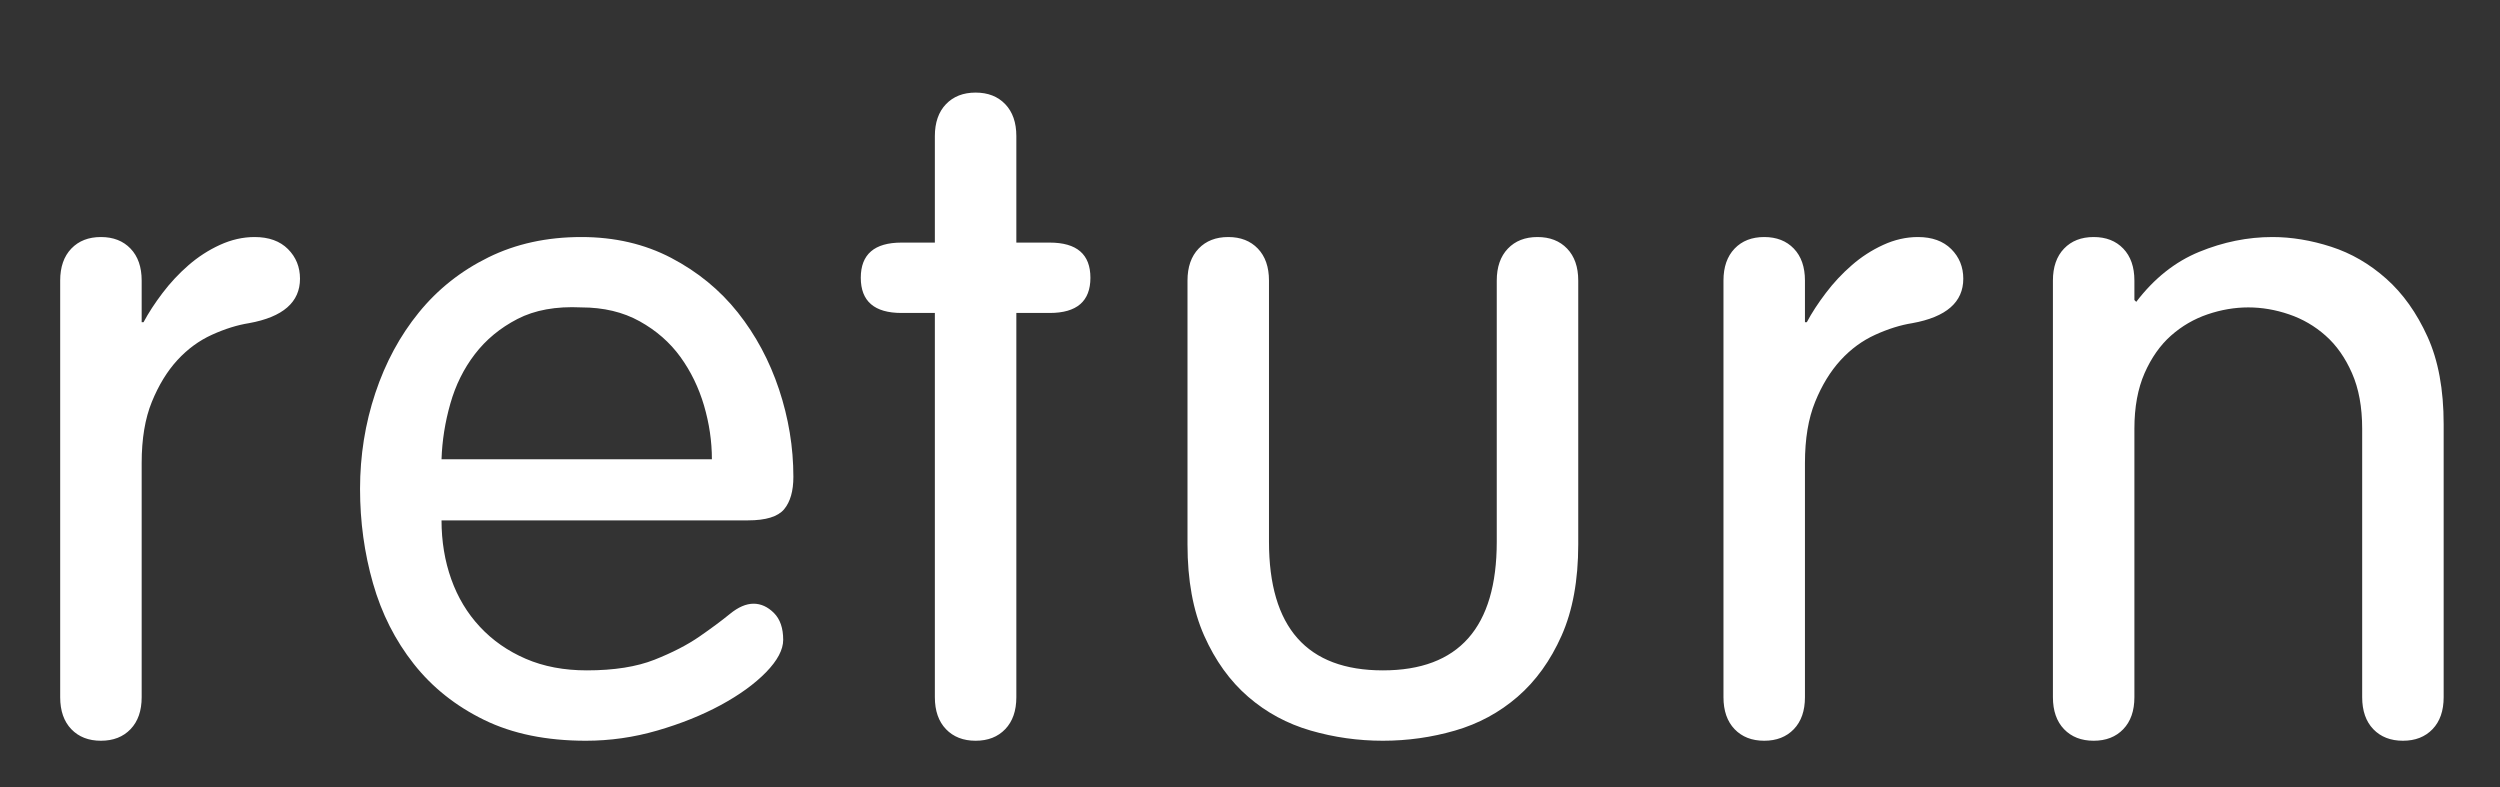 <?xml version="1.0" encoding="UTF-8" standalone="no"?>
<svg width="54px" height="17px" viewBox="0 0 54 17" version="1.1" xmlns="http://www.w3.org/2000/svg" xmlns:xlink="http://www.w3.org/1999/xlink" xmlns:sketch="http://www.bohemiancoding.com/sketch/ns">
    <rect x="0" y="0" width="54" height="17" fill="#333333" stroke="none"/>
    <!-- Generator: Sketch 3.2.2 (9983) - http://www.bohemiancoding.com/sketch -->
    <title>return</title>
    <desc>Created with Sketch.</desc>
    <defs></defs>
    <g id="Page-1" stroke="none" stroke-width="1" fill="none" fill-rule="evenodd" sketch:type="MSPage">
        <g id="return" sketch:type="MSArtboardGroup" fill="#FFFFFF">
            <path d="M1.3,15.06 C1.3,15.353 1.38,15.583 1.54,15.75 C1.7,15.917 1.913,16 2.18,16 C2.447,16 2.66,15.917 2.82,15.75 C2.98,15.583 3.06,15.353 3.06,15.06 L3.06,10 C3.06,9.48 3.133,9.04 3.28,8.68 C3.427,8.32 3.61,8.02 3.83,7.78 C4.05,7.54 4.3,7.357 4.58,7.23 C4.86,7.103 5.127,7.02 5.38,6.98 C6.113,6.847 6.48,6.527 6.48,6.02 C6.48,5.767 6.393,5.553 6.22,5.38 C6.047,5.207 5.807,5.12 5.5,5.12 C5.247,5.12 4.997,5.177 4.75,5.29 C4.503,5.403 4.277,5.55 4.07,5.73 C3.863,5.91 3.677,6.11 3.51,6.33 C3.343,6.55 3.207,6.76 3.1,6.96 L3.06,6.96 L3.06,6.06 C3.06,5.767 2.98,5.537 2.82,5.37 C2.66,5.203 2.447,5.12 2.18,5.12 C1.913,5.12 1.7,5.203 1.54,5.37 C1.38,5.537 1.3,5.767 1.3,6.06 L1.3,15.06 Z M16.157,11.24 C16.543,11.24 16.803,11.16 16.937,11 C17.07,10.84 17.137,10.607 17.137,10.3 C17.137,9.66 17.033,9.03 16.827,8.41 C16.62,7.79 16.323,7.237 15.937,6.75 C15.55,6.263 15.07,5.87 14.497,5.57 C13.923,5.27 13.277,5.12 12.557,5.12 C11.81,5.12 11.14,5.267 10.547,5.56 C9.953,5.853 9.453,6.25 9.047,6.75 C8.64,7.25 8.327,7.83 8.107,8.49 C7.887,9.15 7.777,9.84 7.777,10.56 C7.777,11.267 7.87,11.947 8.057,12.6 C8.243,13.253 8.537,13.833 8.937,14.34 C9.337,14.847 9.843,15.25 10.457,15.55 C11.07,15.85 11.803,16 12.657,16 C13.177,16 13.69,15.927 14.197,15.78 C14.703,15.633 15.16,15.45 15.567,15.23 C15.973,15.01 16.3,14.773 16.547,14.52 C16.793,14.267 16.917,14.033 16.917,13.82 C16.917,13.567 16.85,13.373 16.717,13.24 C16.583,13.107 16.437,13.04 16.277,13.04 C16.117,13.04 15.947,13.113 15.767,13.26 C15.587,13.407 15.367,13.57 15.107,13.75 C14.847,13.93 14.523,14.097 14.137,14.25 C13.75,14.403 13.263,14.48 12.677,14.48 C12.183,14.48 11.743,14.397 11.357,14.23 C10.97,14.063 10.64,13.833 10.367,13.54 C10.093,13.247 9.887,12.903 9.747,12.51 C9.607,12.117 9.537,11.693 9.537,11.24 L16.157,11.24 Z M9.537,9.92 C9.55,9.52 9.613,9.12 9.727,8.72 C9.84,8.32 10.017,7.963 10.257,7.65 C10.497,7.337 10.803,7.083 11.177,6.89 C11.55,6.697 12.01,6.613 12.557,6.64 C13.037,6.64 13.457,6.74 13.817,6.94 C14.177,7.14 14.47,7.397 14.697,7.71 C14.923,8.023 15.093,8.373 15.207,8.76 C15.32,9.147 15.377,9.533 15.377,9.92 L9.537,9.92 Z M20.193,5.24 L19.473,5.24 C18.887,5.24 18.593,5.493 18.593,6 C18.593,6.507 18.887,6.76 19.473,6.76 L20.193,6.76 L20.193,15.06 C20.193,15.353 20.273,15.583 20.433,15.75 C20.593,15.917 20.807,16 21.073,16 C21.34,16 21.553,15.917 21.713,15.75 C21.873,15.583 21.953,15.353 21.953,15.06 L21.953,6.76 L22.673,6.76 C23.26,6.76 23.553,6.507 23.553,6 C23.553,5.493 23.26,5.24 22.673,5.24 L21.953,5.24 L21.953,2.94 C21.953,2.647 21.873,2.417 21.713,2.25 C21.553,2.083 21.34,2 21.073,2 C20.807,2 20.593,2.083 20.433,2.25 C20.273,2.417 20.193,2.647 20.193,2.94 L20.193,5.24 Z M25.65,11.76 C25.65,12.533 25.77,13.19 26.01,13.73 C26.25,14.27 26.567,14.71 26.96,15.05 C27.353,15.39 27.803,15.633 28.31,15.78 C28.817,15.927 29.337,16 29.87,16 C30.403,16 30.923,15.927 31.43,15.78 C31.937,15.633 32.387,15.39 32.78,15.05 C33.173,14.71 33.49,14.27 33.73,13.73 C33.97,13.19 34.09,12.533 34.09,11.76 L34.09,6.06 C34.09,5.767 34.01,5.537 33.85,5.37 C33.69,5.203 33.477,5.12 33.21,5.12 C32.943,5.12 32.73,5.203 32.57,5.37 C32.41,5.537 32.33,5.767 32.33,6.06 L32.33,11.7 C32.33,13.553 31.51,14.48 29.87,14.48 C28.23,14.48 27.41,13.553 27.41,11.7 L27.41,6.06 C27.41,5.767 27.33,5.537 27.17,5.37 C27.01,5.203 26.797,5.12 26.53,5.12 C26.263,5.12 26.05,5.203 25.89,5.37 C25.73,5.537 25.65,5.767 25.65,6.06 L25.65,11.76 Z M37.227,15.06 C37.227,15.353 37.307,15.583 37.467,15.75 C37.627,15.917 37.84,16 38.107,16 C38.373,16 38.587,15.917 38.747,15.75 C38.907,15.583 38.987,15.353 38.987,15.06 L38.987,10 C38.987,9.48 39.06,9.04 39.207,8.68 C39.353,8.32 39.537,8.02 39.757,7.78 C39.977,7.54 40.227,7.357 40.507,7.23 C40.787,7.103 41.053,7.02 41.307,6.98 C42.04,6.847 42.407,6.527 42.407,6.02 C42.407,5.767 42.32,5.553 42.147,5.38 C41.973,5.207 41.733,5.12 41.427,5.12 C41.173,5.12 40.923,5.177 40.677,5.29 C40.43,5.403 40.203,5.55 39.997,5.73 C39.79,5.91 39.603,6.11 39.437,6.33 C39.27,6.55 39.133,6.76 39.027,6.96 L38.987,6.96 L38.987,6.06 C38.987,5.767 38.907,5.537 38.747,5.37 C38.587,5.203 38.373,5.12 38.107,5.12 C37.84,5.12 37.627,5.203 37.467,5.37 C37.307,5.537 37.227,5.767 37.227,6.06 L37.227,15.06 Z M44.343,15.06 C44.343,15.353 44.423,15.583 44.583,15.75 C44.743,15.917 44.957,16 45.223,16 C45.49,16 45.703,15.917 45.863,15.75 C46.023,15.583 46.103,15.353 46.103,15.06 L46.103,9.26 C46.103,8.793 46.177,8.393 46.323,8.06 C46.47,7.727 46.66,7.457 46.893,7.25 C47.127,7.043 47.39,6.89 47.683,6.79 C47.977,6.69 48.27,6.64 48.563,6.64 C48.857,6.64 49.15,6.69 49.443,6.79 C49.737,6.89 50,7.043 50.233,7.25 C50.467,7.457 50.657,7.727 50.803,8.06 C50.95,8.393 51.023,8.793 51.023,9.26 L51.023,15.06 C51.023,15.353 51.103,15.583 51.263,15.75 C51.423,15.917 51.637,16 51.903,16 C52.17,16 52.383,15.917 52.543,15.75 C52.703,15.583 52.783,15.353 52.783,15.06 L52.783,9.16 C52.783,8.413 52.667,7.783 52.433,7.27 C52.2,6.757 51.903,6.34 51.543,6.02 C51.183,5.7 50.787,5.47 50.353,5.33 C49.92,5.19 49.497,5.12 49.083,5.12 C48.55,5.12 48.023,5.227 47.503,5.44 C46.983,5.653 46.53,6.013 46.143,6.52 L46.103,6.48 L46.103,6.06 C46.103,5.767 46.023,5.537 45.863,5.37 C45.703,5.203 45.49,5.12 45.223,5.12 C44.957,5.12 44.743,5.203 44.583,5.37 C44.423,5.537 44.343,5.767 44.343,6.06 L44.343,15.06 Z" sketch:type="MSShapeGroup"></path>
        </g>
    </g>
</svg>